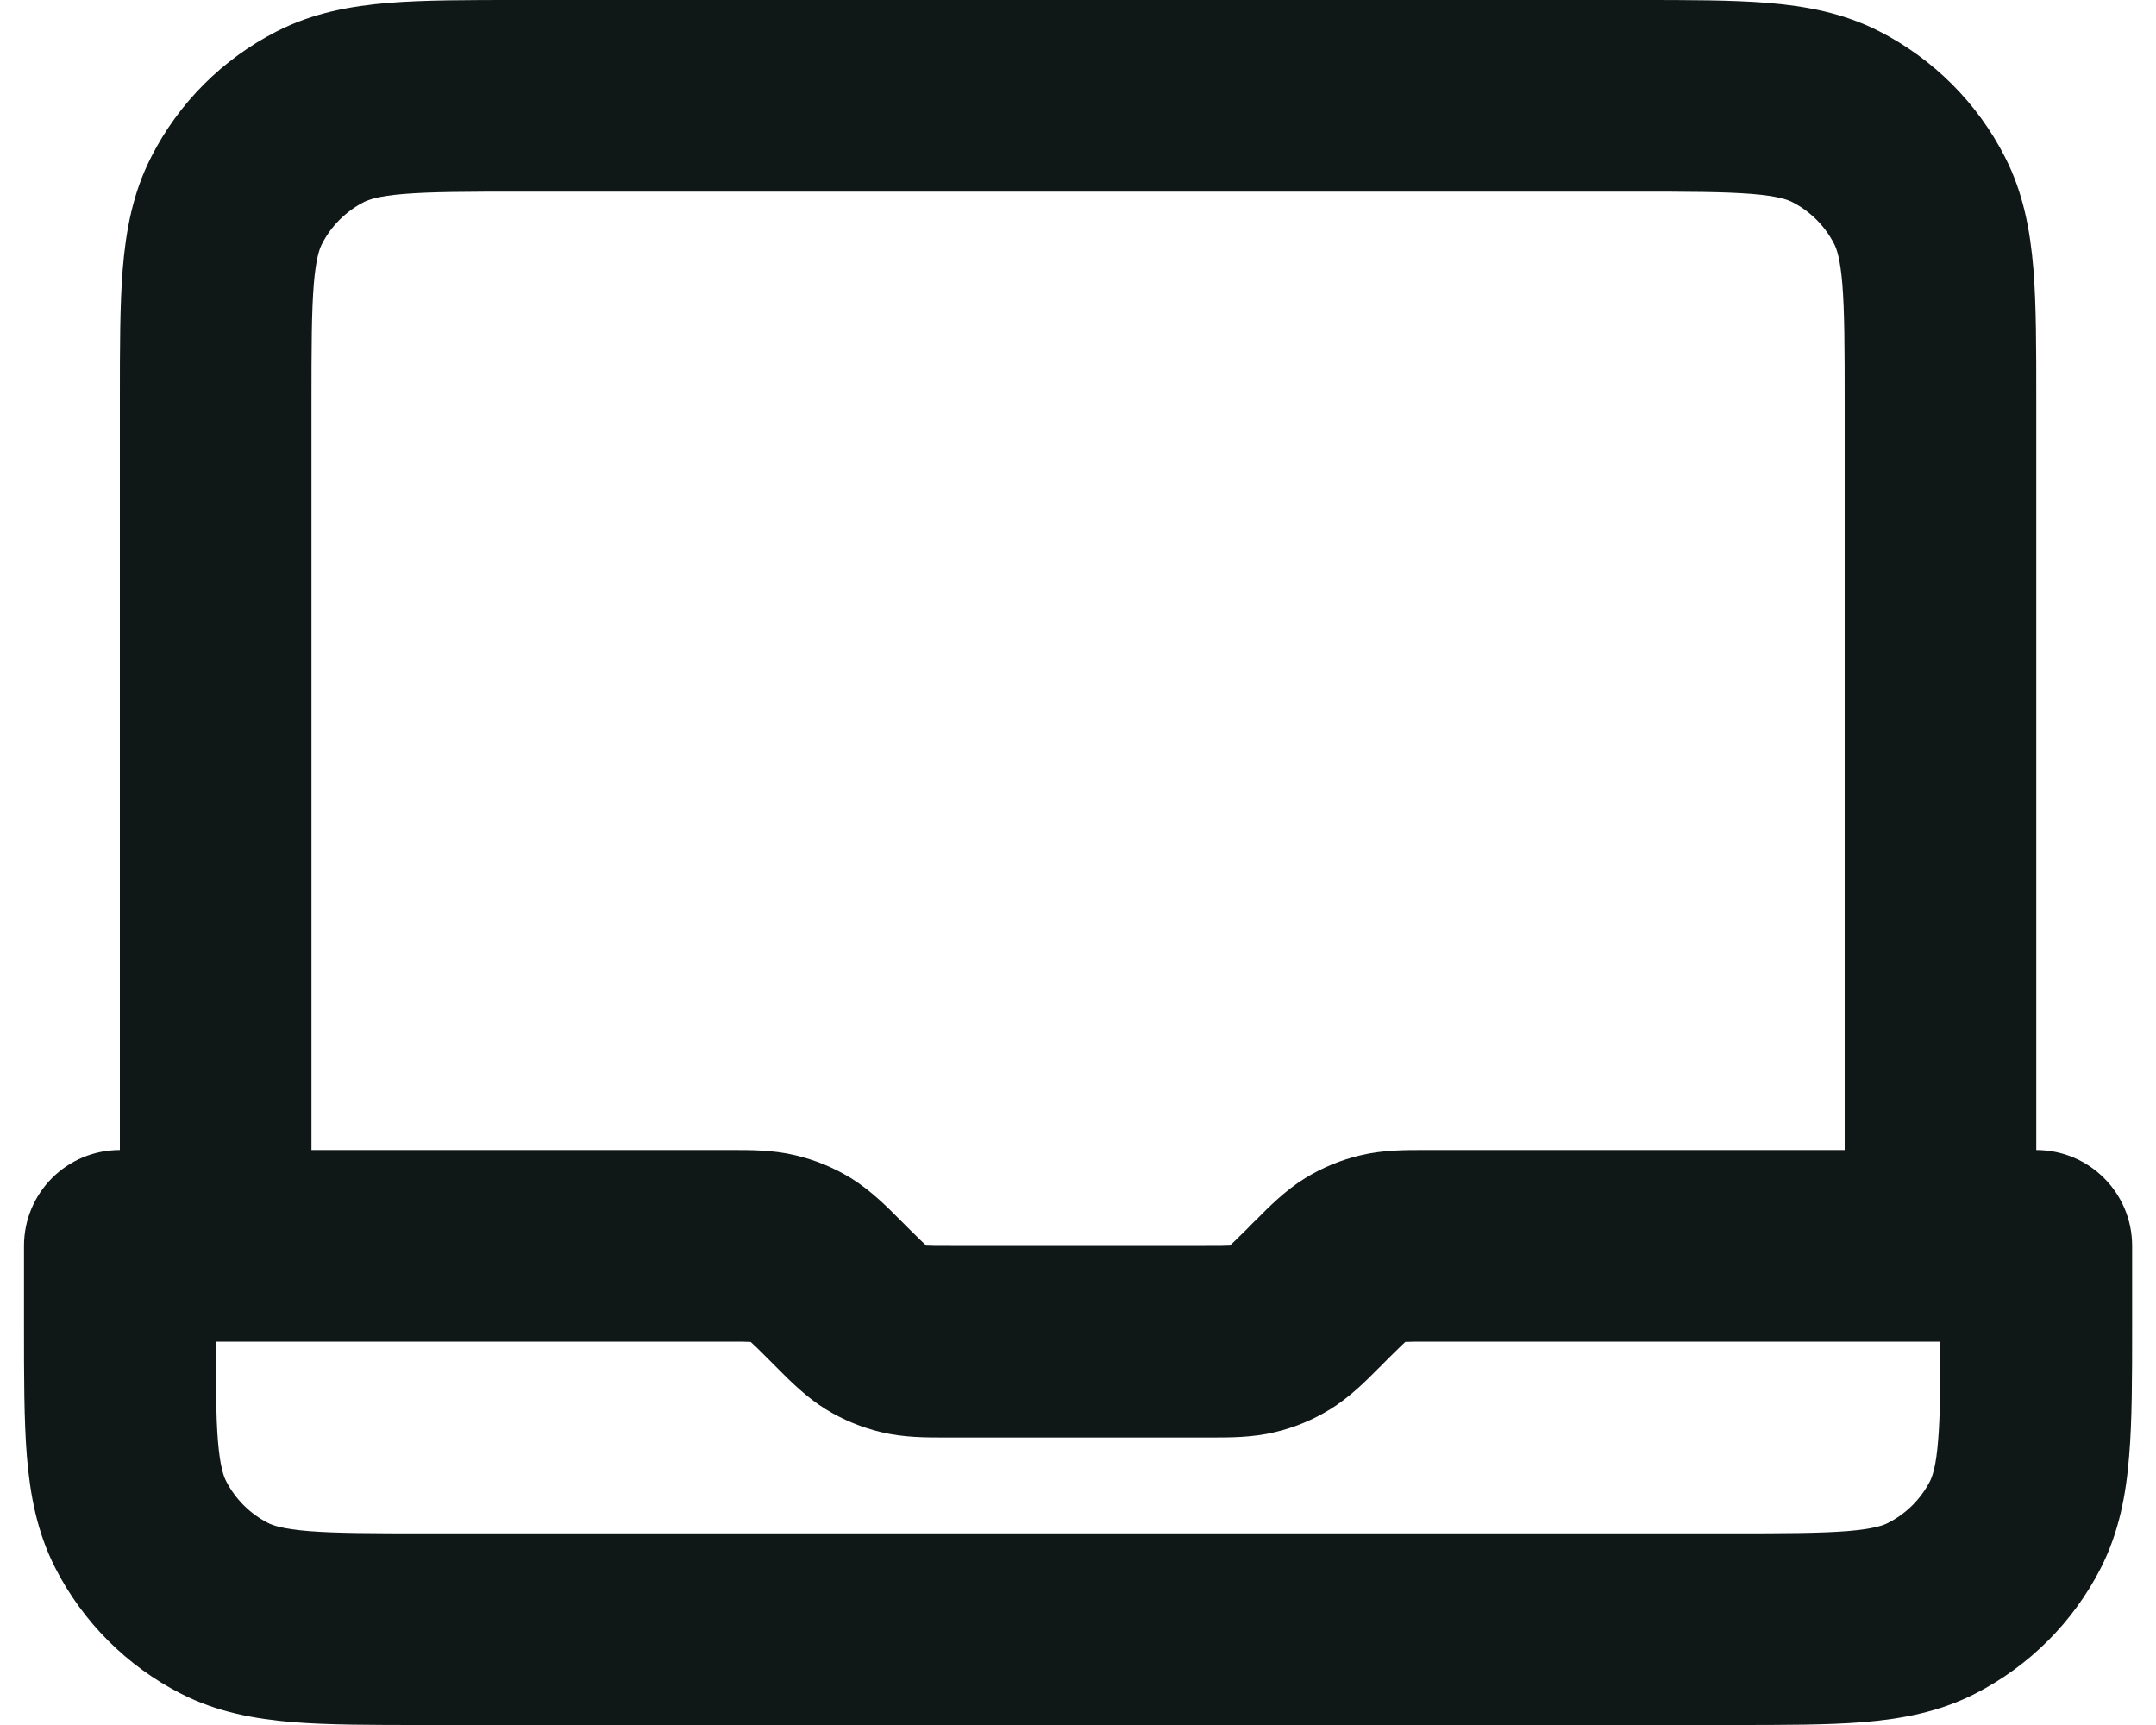 <svg width="15" height="12" viewBox="0 0 15 12" fill="none" xmlns="http://www.w3.org/2000/svg">
<path fill-rule="evenodd" clip-rule="evenodd" d="M3.608 5.73407e-07H11.393C11.744 -1.13475e-05 12.047 -2.16787e-05 12.297 0.02C12.561 0.042 12.823 0.089 13.075 0.218C13.451 0.41 13.757 0.716 13.949 1.092C14.078 1.344 14.125 1.606 14.147 1.87C14.167 2.12 14.167 2.423 14.167 2.774V8C14.535 8 14.834 8.298 14.834 8.667V9.226C14.834 9.577 14.834 9.88 14.813 10.13C14.792 10.394 14.744 10.656 14.616 10.908C14.424 11.284 14.118 11.59 13.742 11.782C13.489 11.911 13.227 11.958 12.964 11.98C12.714 12 12.411 12 12.059 12H2.941C2.59 12 2.287 12 2.037 11.98C1.773 11.958 1.511 11.911 1.259 11.782C0.883 11.59 0.577 11.284 0.385 10.908C0.256 10.656 0.209 10.394 0.187 10.13C0.167 9.88 0.167 9.577 0.167 9.226L0.167 8.667C0.167 8.298 0.465 8 0.834 8V2.774C0.834 2.423 0.834 2.12 0.854 1.87C0.876 1.606 0.923 1.344 1.052 1.092C1.243 0.716 1.549 0.41 1.926 0.218C2.178 0.089 2.44 0.042 2.704 0.02C2.953 -2.16787e-05 3.257 -1.13475e-05 3.608 5.73407e-07ZM1.5 9.333H5.059C5.146 9.333 5.189 9.333 5.221 9.335C5.222 9.335 5.223 9.335 5.223 9.335C5.224 9.336 5.225 9.336 5.225 9.337C5.249 9.358 5.28 9.389 5.341 9.45L5.383 9.492C5.391 9.5 5.399 9.508 5.407 9.516C5.496 9.606 5.609 9.719 5.746 9.804C5.866 9.877 5.996 9.931 6.132 9.963C6.289 10.001 6.448 10 6.575 10C6.586 10 6.598 10 6.609 10H8.392C8.403 10 8.414 10 8.426 10C8.552 10 8.712 10.001 8.869 9.963C9.005 9.931 9.135 9.877 9.254 9.804C9.392 9.719 9.504 9.606 9.593 9.516C9.602 9.508 9.61 9.5 9.617 9.492L9.659 9.45C9.721 9.389 9.752 9.358 9.775 9.337C9.776 9.336 9.777 9.336 9.777 9.335C9.778 9.335 9.779 9.335 9.78 9.335C9.811 9.333 9.855 9.333 9.942 9.333H13.5C13.5 9.643 13.498 9.855 13.484 10.021C13.47 10.203 13.444 10.27 13.428 10.303C13.364 10.428 13.262 10.53 13.136 10.594C13.103 10.611 13.036 10.636 12.855 10.651C12.666 10.666 12.418 10.667 12.034 10.667H2.967C2.583 10.667 2.334 10.666 2.146 10.651C1.964 10.636 1.897 10.611 1.864 10.594C1.739 10.53 1.637 10.428 1.573 10.303C1.556 10.27 1.531 10.203 1.516 10.021C1.503 9.855 1.501 9.643 1.5 9.333ZM12.834 8V2.8C12.834 2.416 12.833 2.167 12.818 1.979C12.803 1.797 12.778 1.73 12.761 1.697C12.697 1.572 12.595 1.47 12.47 1.406C12.437 1.389 12.37 1.364 12.188 1.349C11.999 1.334 11.751 1.333 11.367 1.333H3.634C3.249 1.333 3.001 1.334 2.812 1.349C2.631 1.364 2.564 1.389 2.531 1.406C2.406 1.47 2.304 1.572 2.24 1.697C2.223 1.73 2.198 1.797 2.183 1.979C2.168 2.167 2.167 2.416 2.167 2.8V8H5.059C5.07 8 5.081 8 5.093 8C5.219 8 5.379 7.999 5.535 8.037C5.671 8.069 5.802 8.123 5.921 8.196C6.058 8.281 6.171 8.394 6.26 8.484C6.268 8.492 6.276 8.5 6.284 8.508L6.326 8.55C6.388 8.611 6.419 8.642 6.442 8.663C6.443 8.664 6.443 8.664 6.444 8.665C6.445 8.665 6.445 8.665 6.446 8.665C6.478 8.667 6.521 8.667 6.609 8.667H8.392C8.479 8.667 8.523 8.667 8.554 8.665C8.555 8.665 8.556 8.665 8.557 8.665C8.557 8.664 8.558 8.664 8.559 8.663C8.582 8.642 8.613 8.611 8.675 8.55L8.716 8.508C8.724 8.5 8.732 8.492 8.741 8.484C8.83 8.394 8.942 8.281 9.08 8.196C9.199 8.123 9.329 8.069 9.465 8.037C9.622 7.999 9.782 8 9.908 8C9.92 8 9.931 8 9.942 8H12.834Z" fill="#101717"/>
</svg>
